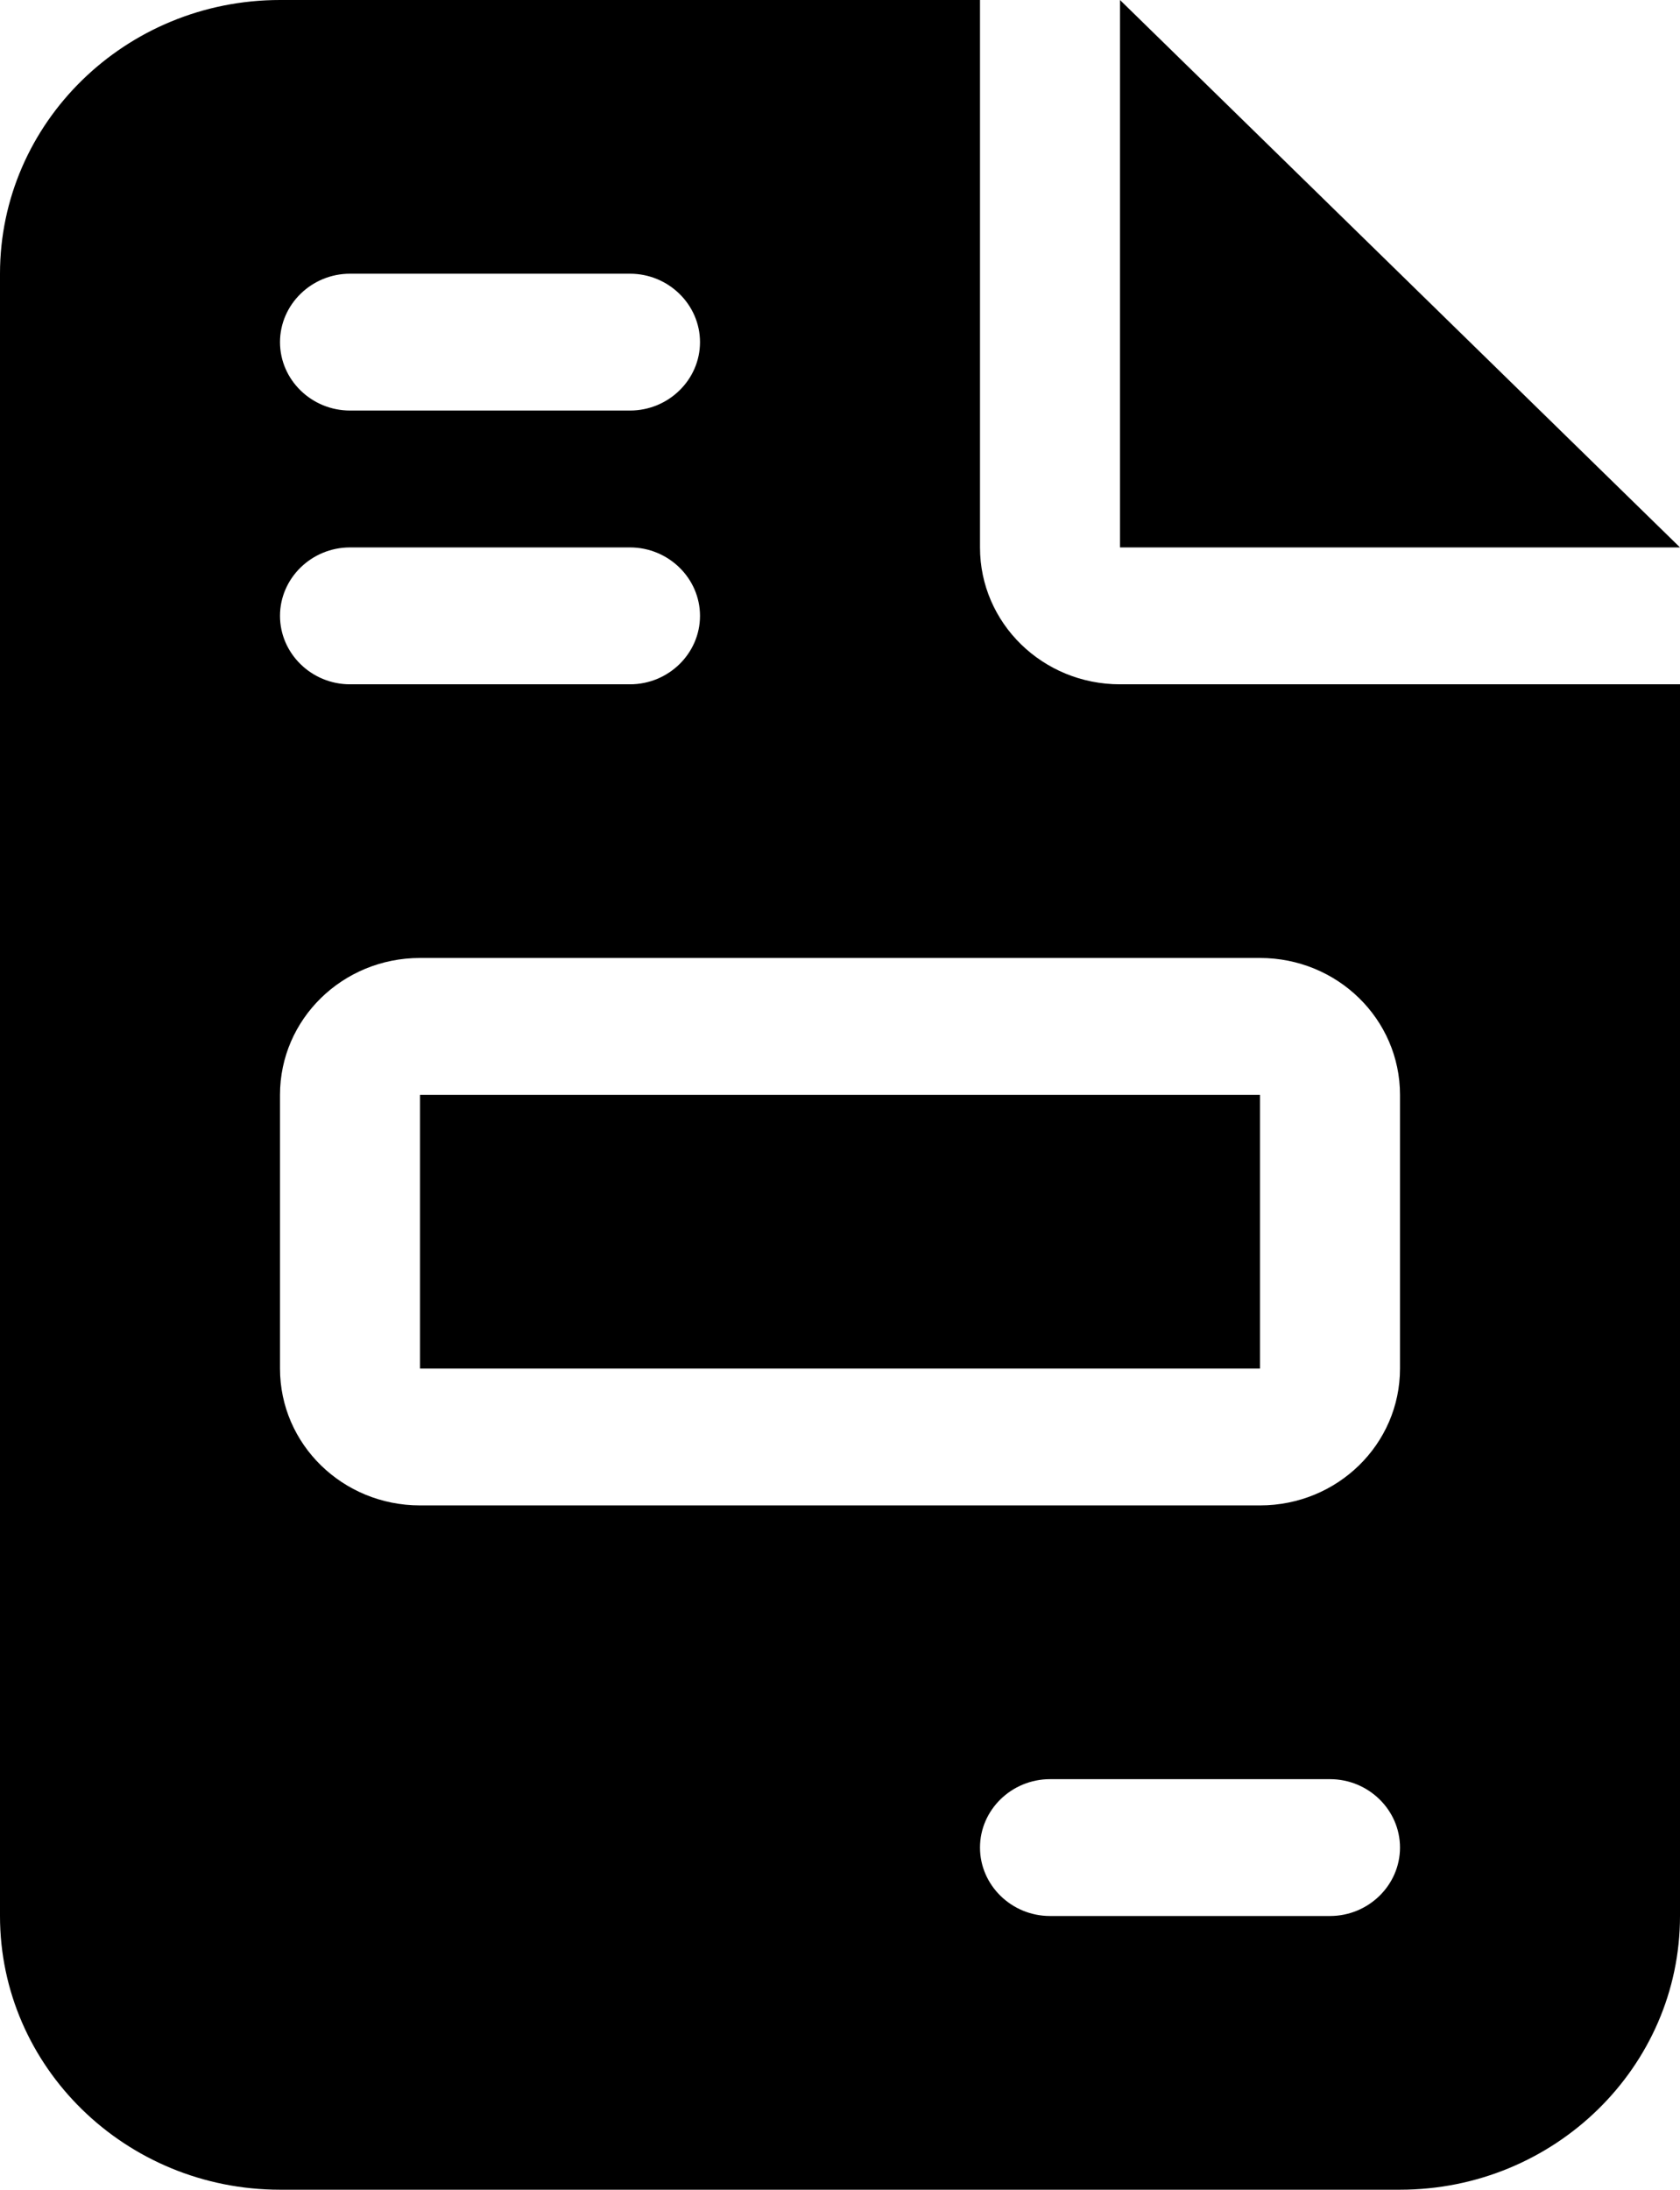 <svg width="33" height="43" viewBox="0 0 33 43" fill="none" xmlns="http://www.w3.org/2000/svg">
<g clip-path="url(#clip0_4_433)">
<path d="M5.5 0C2.466 0 0 2.41 0 5.375L0 37.625C0 40.59 2.466 43 5.5 43H27.5C30.534 43 33 40.59 33 37.625V13.438H22C20.479 13.438 19.25 12.236 19.25 10.75V0L5.5 0ZM22 0V10.75H33L22 0ZM6.875 5.375L12.375 5.375C13.131 5.375 13.75 5.98 13.75 6.719C13.75 7.458 13.131 8.062 12.375 8.062H6.875C6.119 8.062 5.5 7.458 5.5 6.719C5.5 5.98 6.119 5.375 6.875 5.375ZM6.875 10.75H12.375C13.131 10.75 13.75 11.355 13.75 12.094C13.75 12.833 13.131 13.438 12.375 13.438H6.875C6.119 13.438 5.5 12.833 5.5 12.094C5.5 11.355 6.119 10.75 6.875 10.75ZM8.25 18.812H24.75C26.271 18.812 27.5 20.014 27.5 21.5V26.875C27.5 28.361 26.271 29.562 24.75 29.562H8.25C6.729 29.562 5.5 28.361 5.5 26.875L5.5 21.5C5.5 20.014 6.729 18.812 8.25 18.812ZM8.25 21.5V26.875H24.75V21.5H8.25ZM20.625 34.938H26.125C26.881 34.938 27.5 35.542 27.5 36.281C27.5 37.02 26.881 37.625 26.125 37.625H20.625C19.869 37.625 19.25 37.02 19.25 36.281C19.25 35.542 19.869 34.938 20.625 34.938Z" fill="black"/>
</g>
<defs>
<clipPath id="clip0_4_433">
<rect width="33" height="43" fill="white"/>
</clipPath>
</defs>
</svg>
